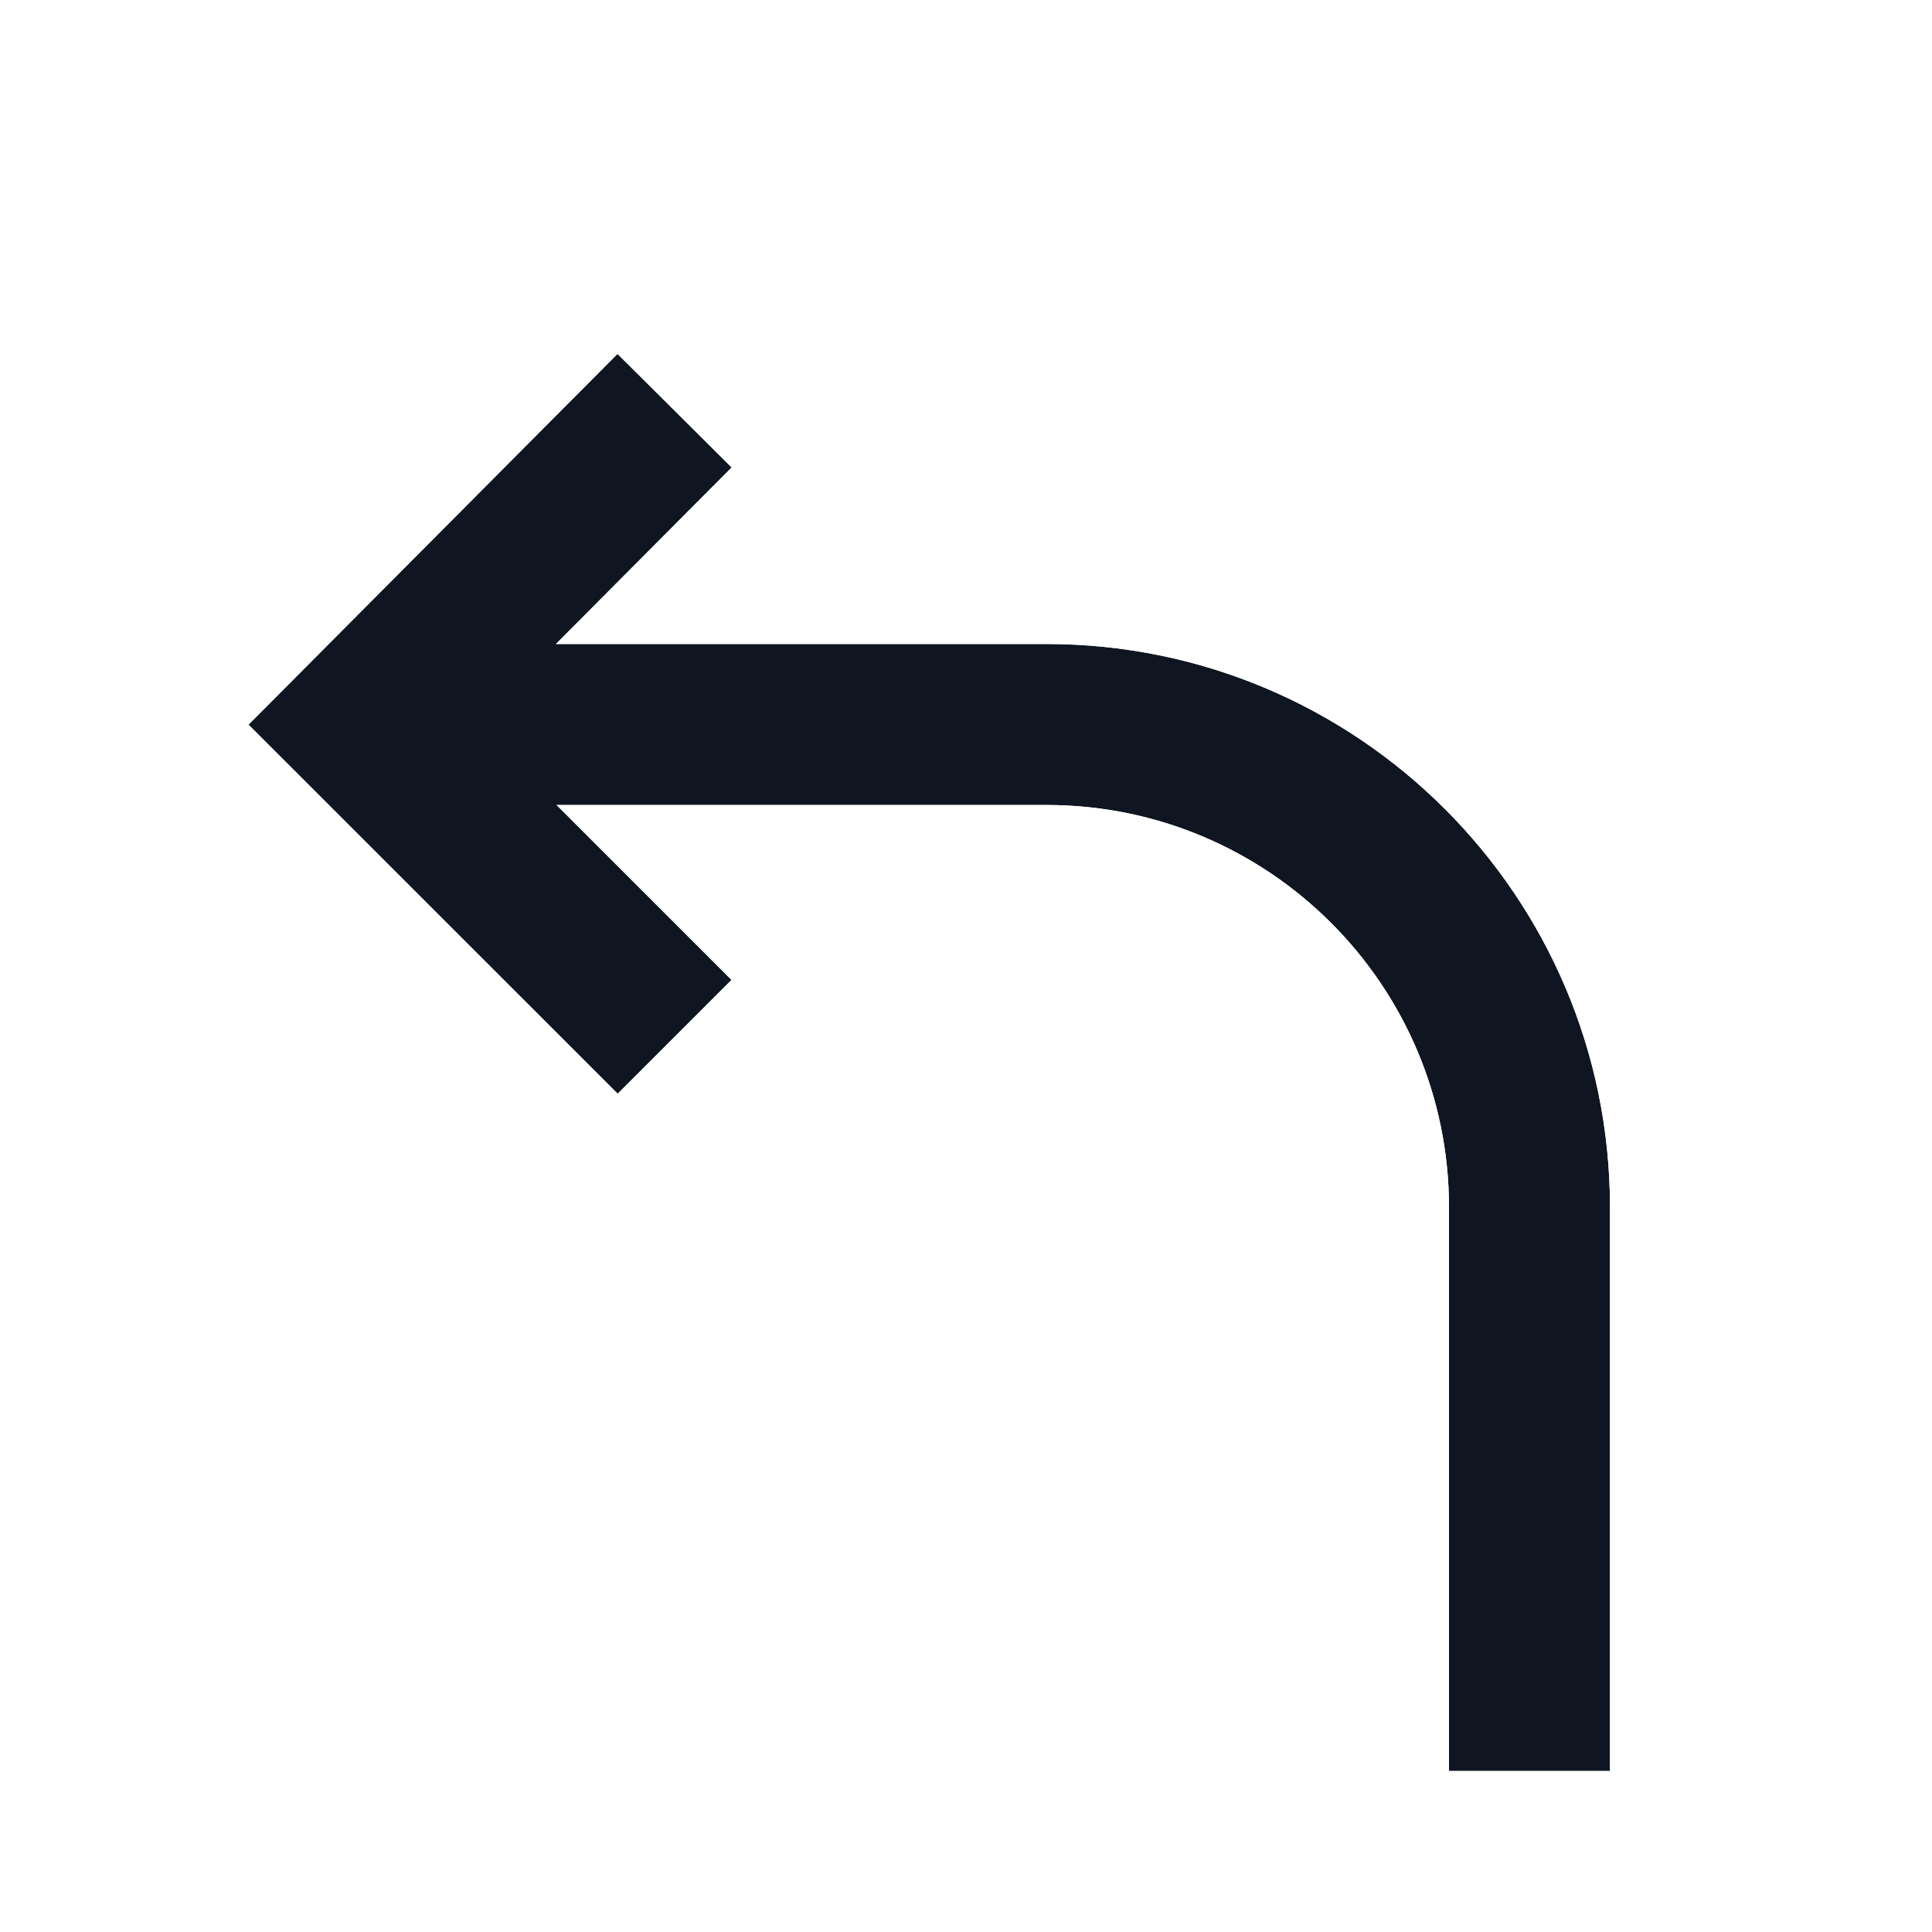 <svg width="24" height="24" viewBox="0 0 24 24" fill="none" xmlns="http://www.w3.org/2000/svg">
<g filter="url(#filter0_d_16977_13487)">
<path d="M6.914 9L9.087 11.173L7.673 12.587L3.087 8.002L7.671 3.396L9.089 4.807L6.906 7L13 7C16.866 7 20 10.134 20 14L20 21H18L18 14C18 11.239 15.761 9 13 9L6.914 9Z" fill="#0F1621"/>
<path fill-rule="evenodd" clip-rule="evenodd" d="M10.501 11.173L7.673 14.001L1.675 8.003L7.668 1.982L10.503 4.804L9.313 6L13 6C17.418 6 21 9.582 21 14L21 22H17L17 14C17 11.791 15.209 10 13 10L9.328 10L10.501 11.173ZM6.914 9L13 9C15.761 9 18 11.239 18 14L18 21H20L20 14C20 10.134 16.866 7 13 7L6.906 7L9.089 4.807L7.671 3.396L3.087 8.002L7.673 12.587L9.087 11.173L6.914 9Z" fill="white"/>
</g>
<defs>
<filter id="filter0_d_16977_13487" x="0.675" y="1.982" width="21.325" height="22.018" filterUnits="userSpaceOnUse" color-interpolation-filters="sRGB">
<feFlood flood-opacity="0" result="BackgroundImageFix"/>
<feColorMatrix in="SourceAlpha" type="matrix" values="0 0 0 0 0 0 0 0 0 0 0 0 0 0 0 0 0 0 127 0" result="hardAlpha"/>
<feOffset dy="1"/>
<feGaussianBlur stdDeviation="0.5"/>
<feComposite in2="hardAlpha" operator="out"/>
<feColorMatrix type="matrix" values="0 0 0 0 0 0 0 0 0 0 0 0 0 0 0 0 0 0 0.25 0"/>
<feBlend mode="normal" in2="BackgroundImageFix" result="effect1_dropShadow_16977_13487"/>
<feBlend mode="normal" in="SourceGraphic" in2="effect1_dropShadow_16977_13487" result="shape"/>
</filter>
</defs>
</svg>
